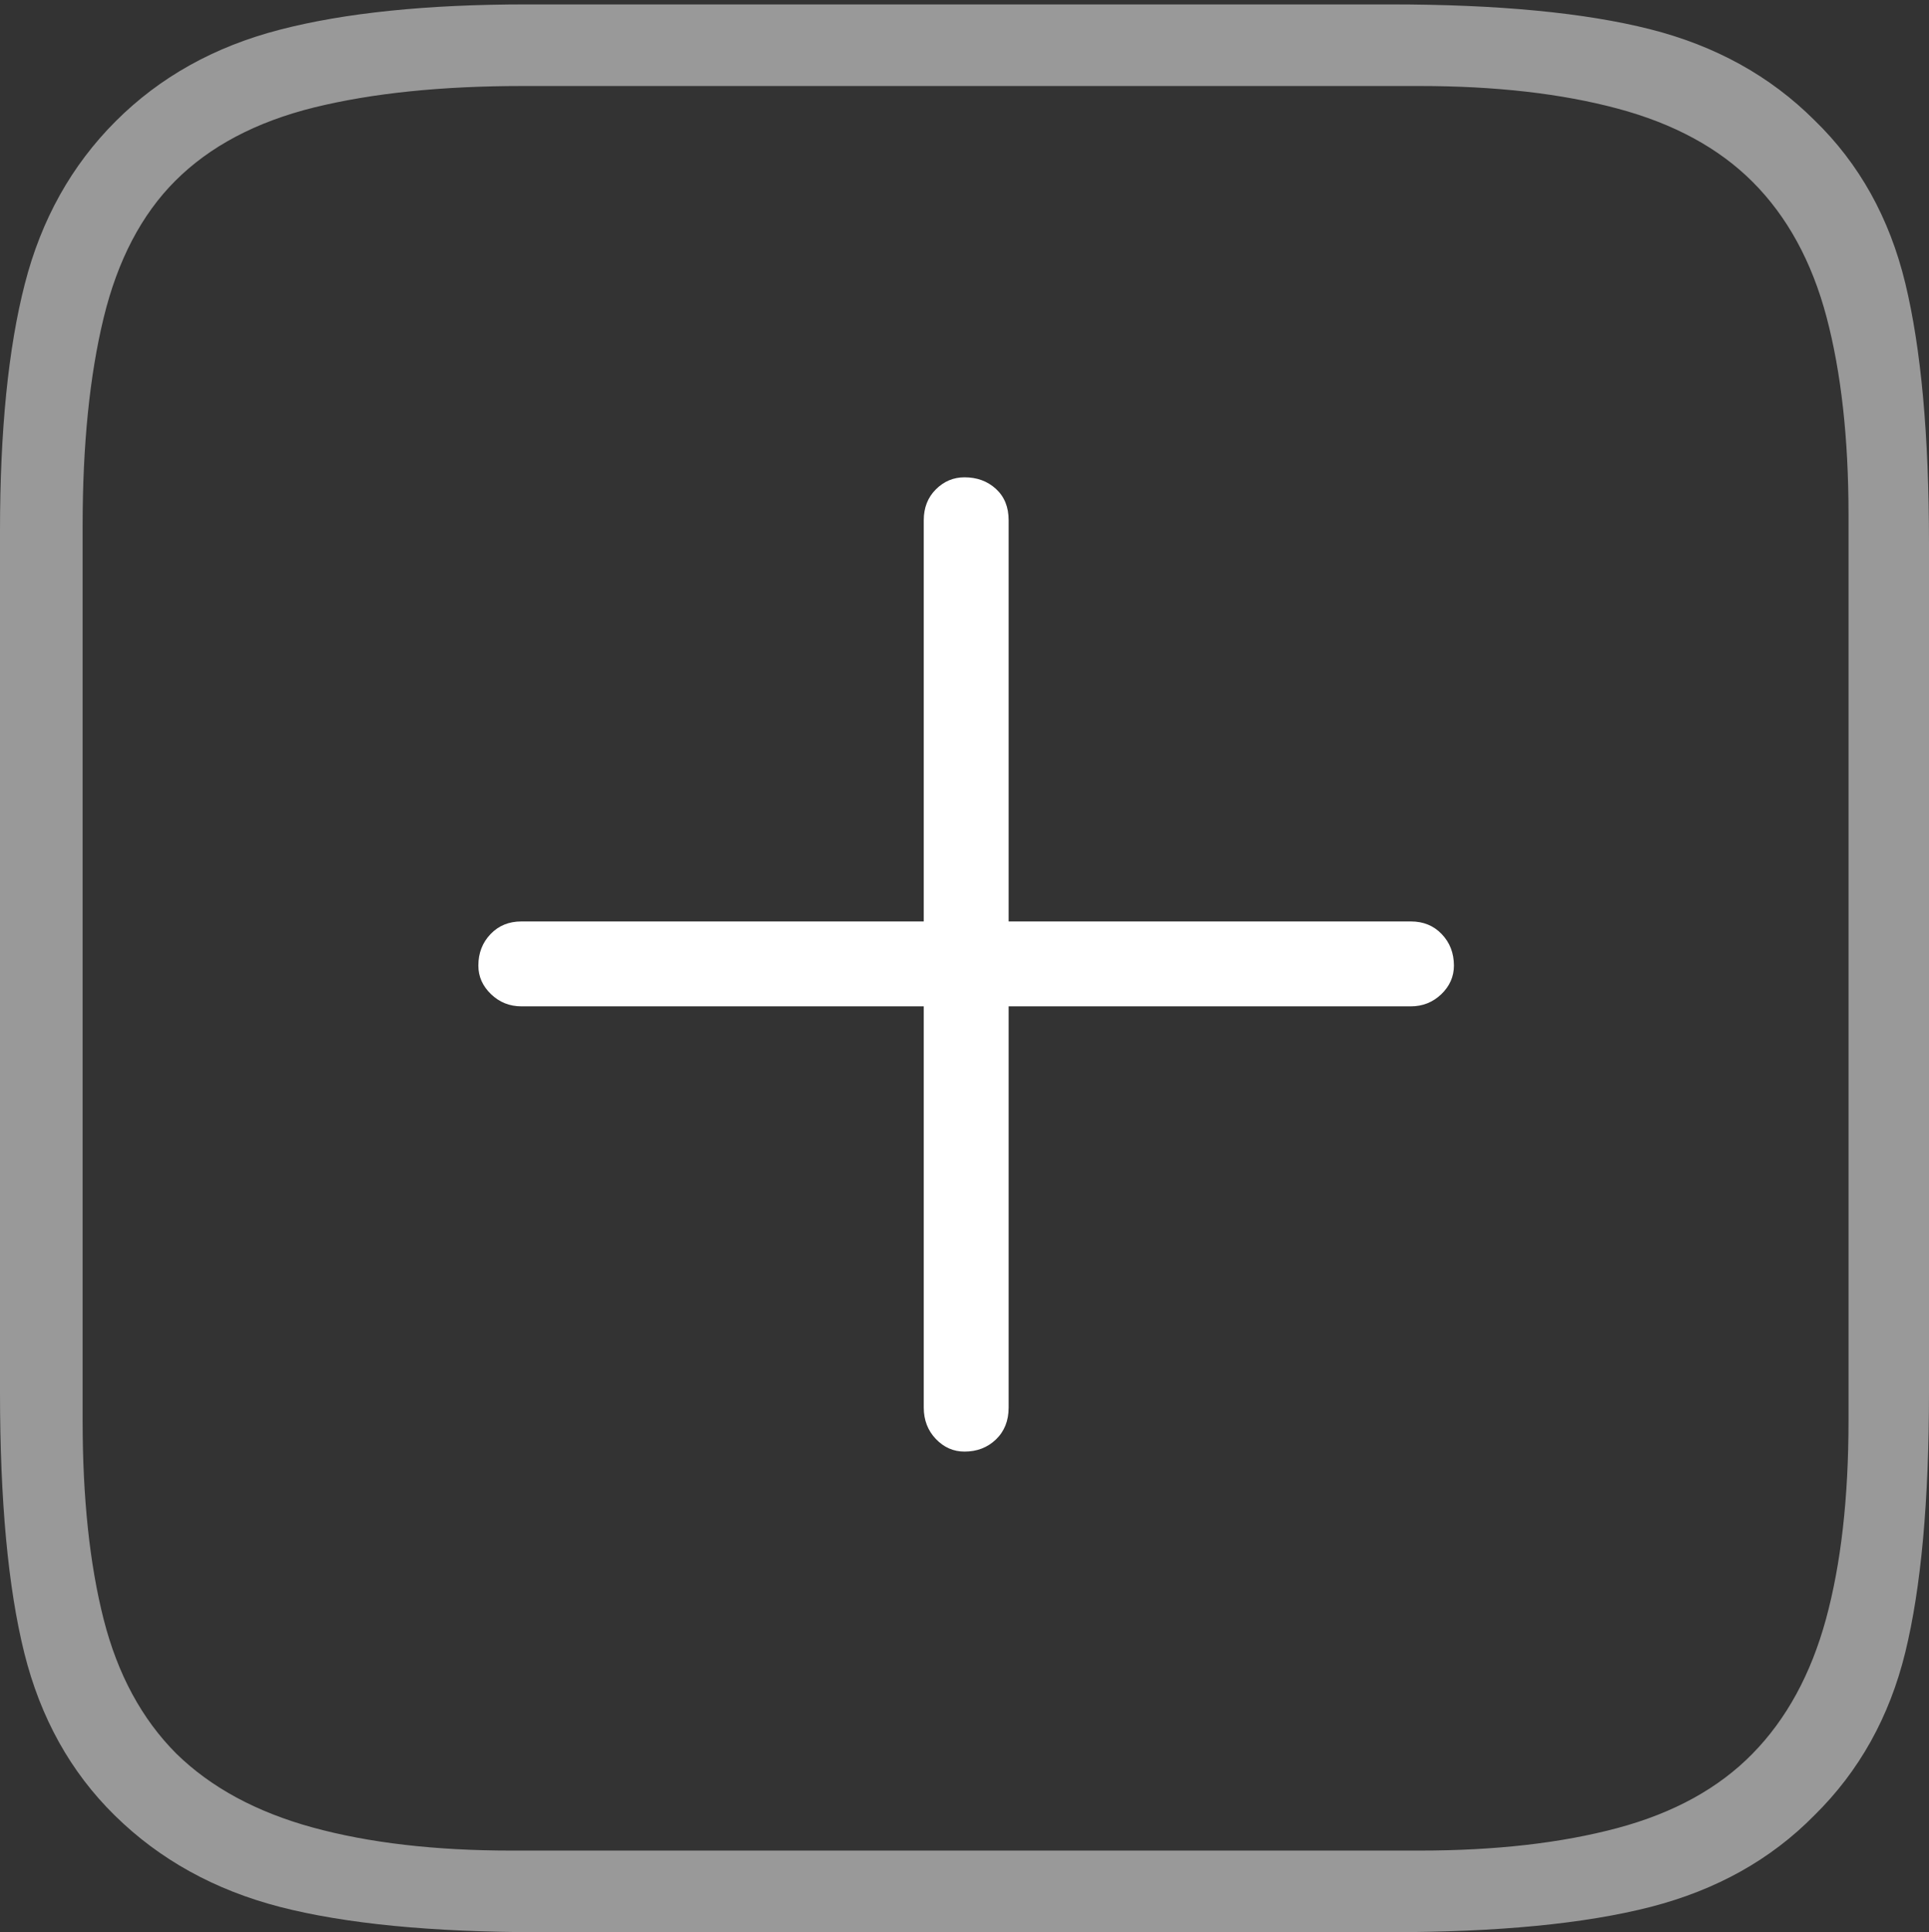 <?xml version="1.0" encoding="UTF-8"?>
<!--Generator: Apple Native CoreSVG 175-->
<!DOCTYPE svg
PUBLIC "-//W3C//DTD SVG 1.1//EN"
       "http://www.w3.org/Graphics/SVG/1.1/DTD/svg11.dtd">
<svg version="1.1" xmlns="http://www.w3.org/2000/svg" xmlns:xlink="http://www.w3.org/1999/xlink" width="17.09" height="17.119">
 <rect width="100%" height="100%" fill="#333333" stroke="none"/>
 <g>
  <rect height="17.119" opacity="0" width="17.09" x="0" y="0"/>
  <path d="M16.074 1.064Q15.488 0.479 14.619 0.259Q13.75 0.039 12.315 0.039L4.668 0.039Q3.34 0.039 2.476 0.264Q1.611 0.488 1.025 1.074Q0.439 1.66 0.22 2.515Q0 3.369 0 4.707L0 12.334Q0 13.779 0.215 14.644Q0.43 15.508 1.016 16.084Q1.611 16.67 2.48 16.895Q3.35 17.119 4.775 17.119L12.315 17.119Q13.75 17.119 14.624 16.895Q15.498 16.67 16.074 16.084Q16.67 15.498 16.88 14.639Q17.09 13.779 17.09 12.334L17.09 4.814Q17.09 3.379 16.88 2.51Q16.67 1.641 16.074 1.064ZM16.377 4.561L16.377 12.588Q16.377 13.613 16.177 14.346Q15.977 15.078 15.527 15.537Q15.078 15.996 14.331 16.196Q13.584 16.396 12.578 16.396L4.531 16.396Q3.516 16.396 2.769 16.191Q2.021 15.986 1.562 15.537Q1.104 15.078 0.918 14.346Q0.732 13.613 0.732 12.588L0.732 4.658Q0.732 3.584 0.918 2.817Q1.104 2.051 1.553 1.602Q2.012 1.143 2.783 0.952Q3.555 0.762 4.629 0.762L12.578 0.762Q13.584 0.762 14.331 0.962Q15.078 1.162 15.527 1.611Q15.986 2.07 16.182 2.808Q16.377 3.545 16.377 4.561Z" fill="rgba(255,255,255,0.5)"/>
  <path d="M4.238 8.555Q4.238 8.701 4.351 8.809Q4.463 8.916 4.619 8.916L8.184 8.916L8.184 12.471Q8.184 12.637 8.291 12.749Q8.398 12.861 8.545 12.861Q8.711 12.861 8.823 12.754Q8.936 12.646 8.936 12.471L8.936 8.916L12.5 8.916Q12.656 8.916 12.769 8.809Q12.881 8.701 12.881 8.555Q12.881 8.389 12.773 8.276Q12.666 8.164 12.5 8.164L8.936 8.164L8.936 4.609Q8.936 4.434 8.823 4.331Q8.711 4.229 8.545 4.229Q8.398 4.229 8.291 4.336Q8.184 4.443 8.184 4.609L8.184 8.164L4.619 8.164Q4.453 8.164 4.346 8.276Q4.238 8.389 4.238 8.555Z" fill="#ffffff"/>
 </g>
</svg>
